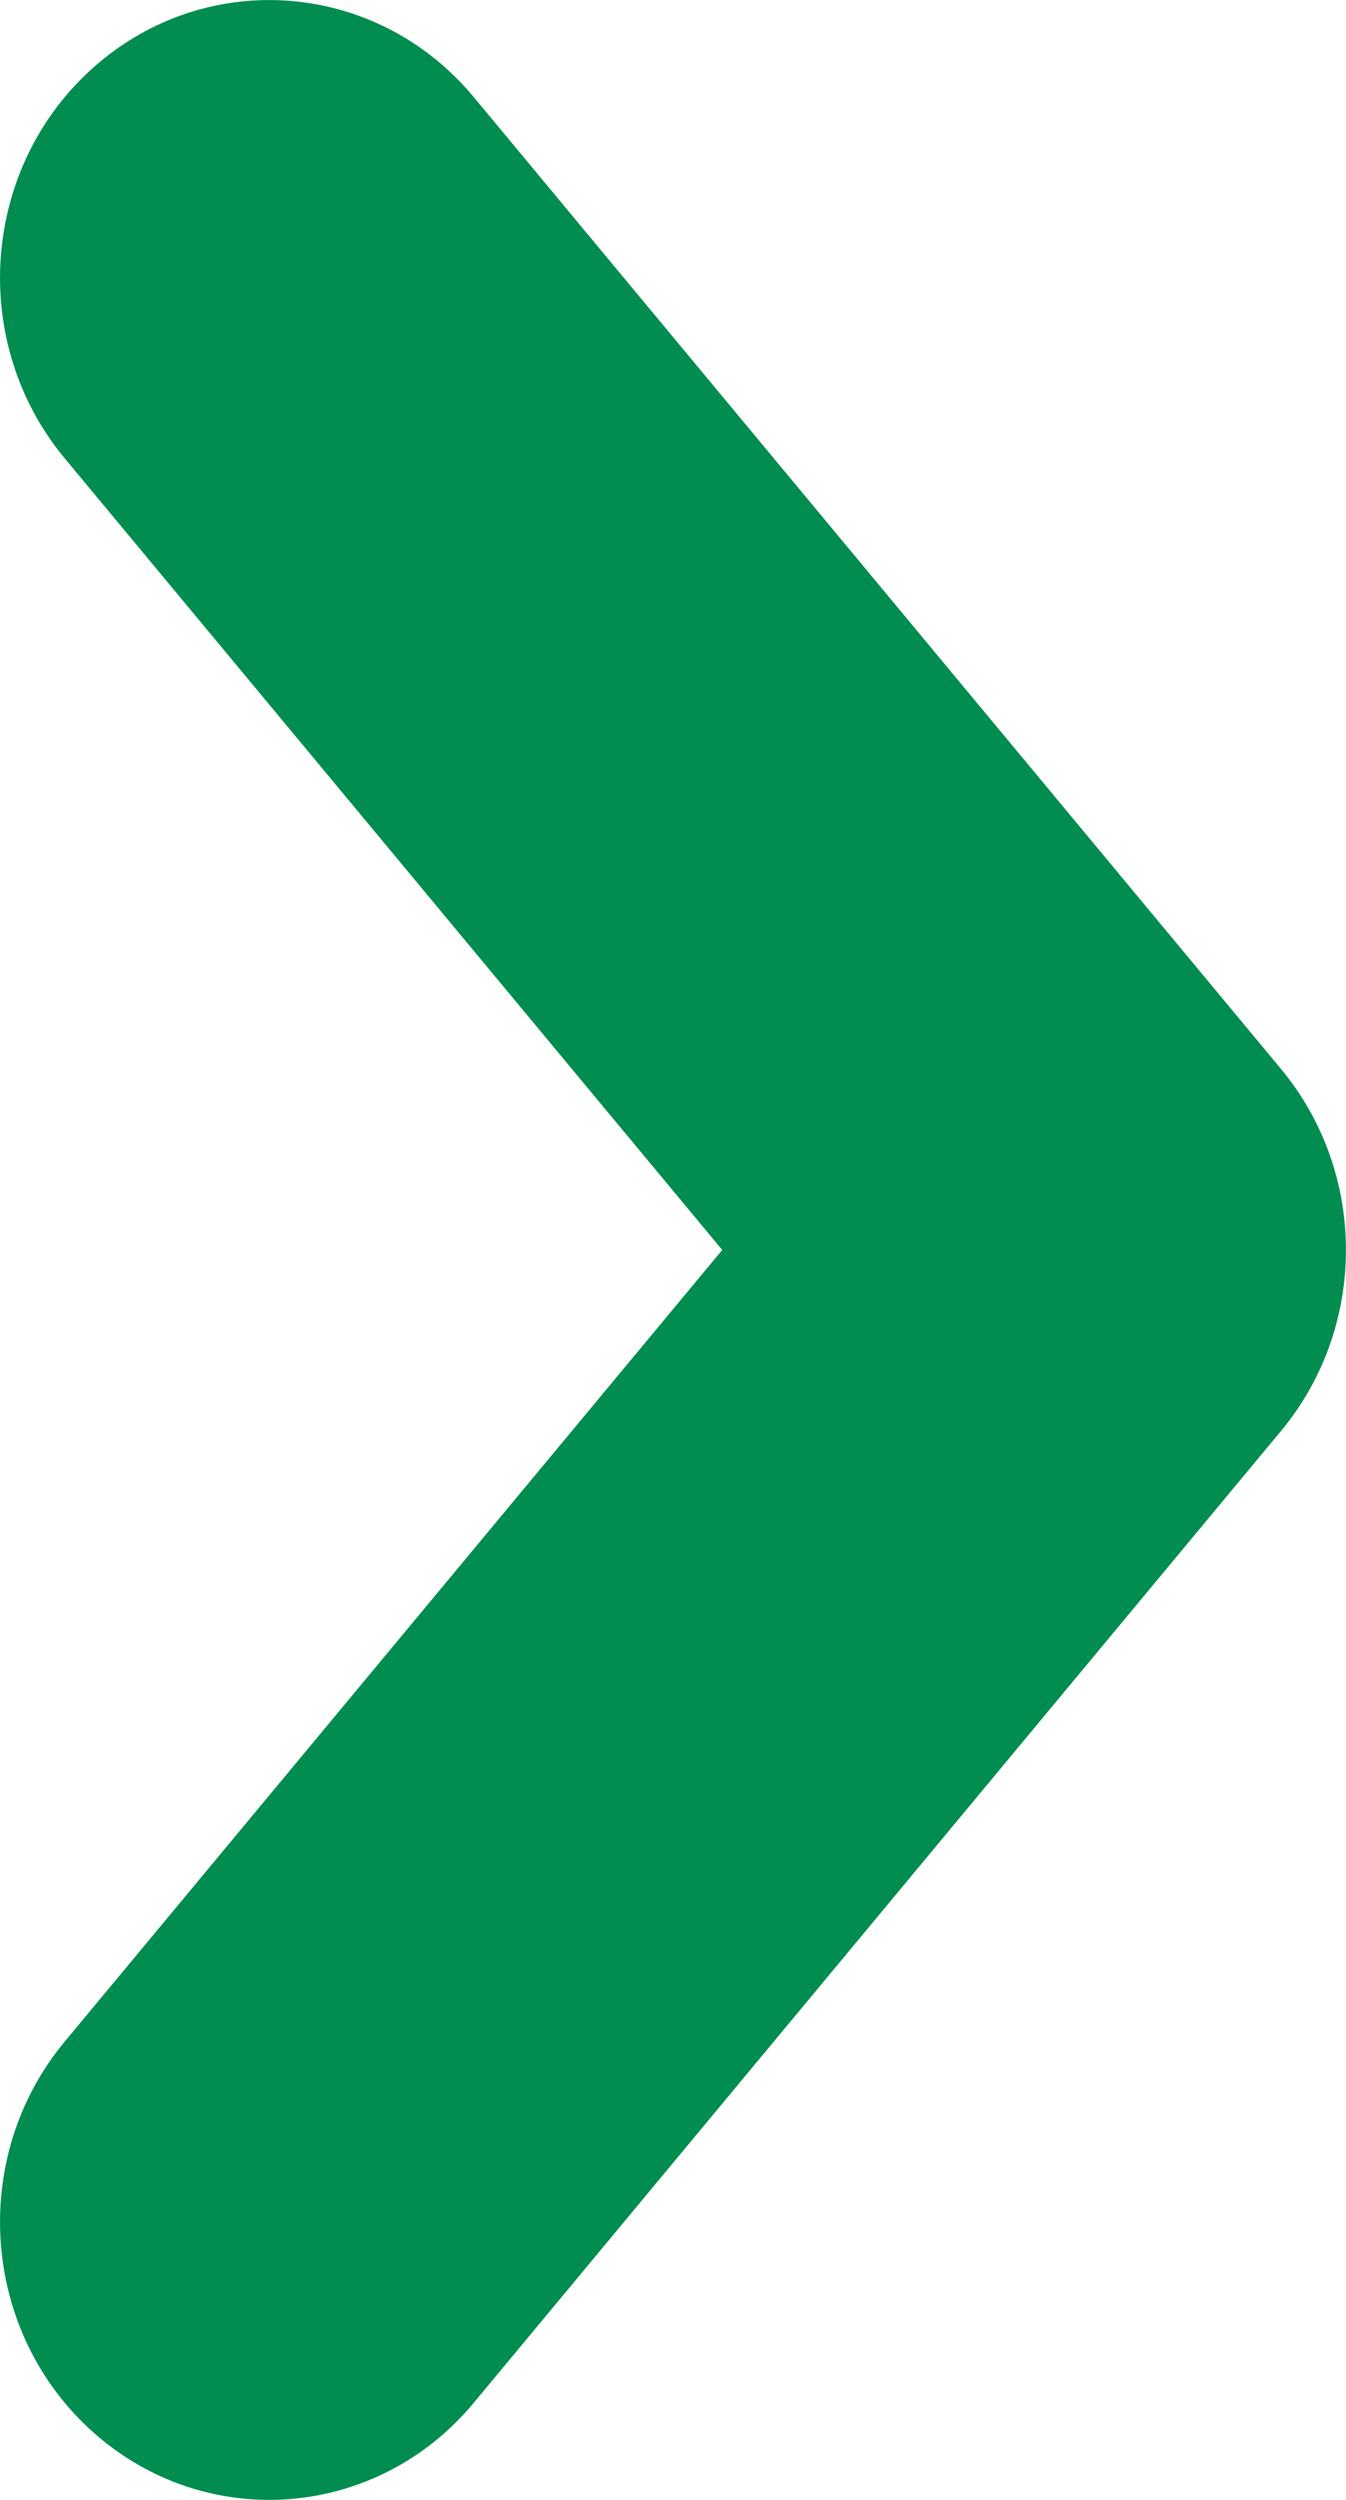 <svg width="7" height="13" viewBox="0 0 7 13" fill="none" xmlns="http://www.w3.org/2000/svg">
<path fill-rule="evenodd" clip-rule="evenodd" d="M0.489 12.652C-0.098 12.133 -0.166 11.221 0.337 10.616L3.756 6.5L0.337 2.384C-0.166 1.779 -0.098 0.867 0.489 0.348C1.076 -0.171 1.96 -0.101 2.463 0.504L6.663 5.56C7.112 6.101 7.112 6.899 6.663 7.44L2.463 12.496C1.96 13.101 1.076 13.171 0.489 12.652Z" fill="#008D4F"/>
</svg>

